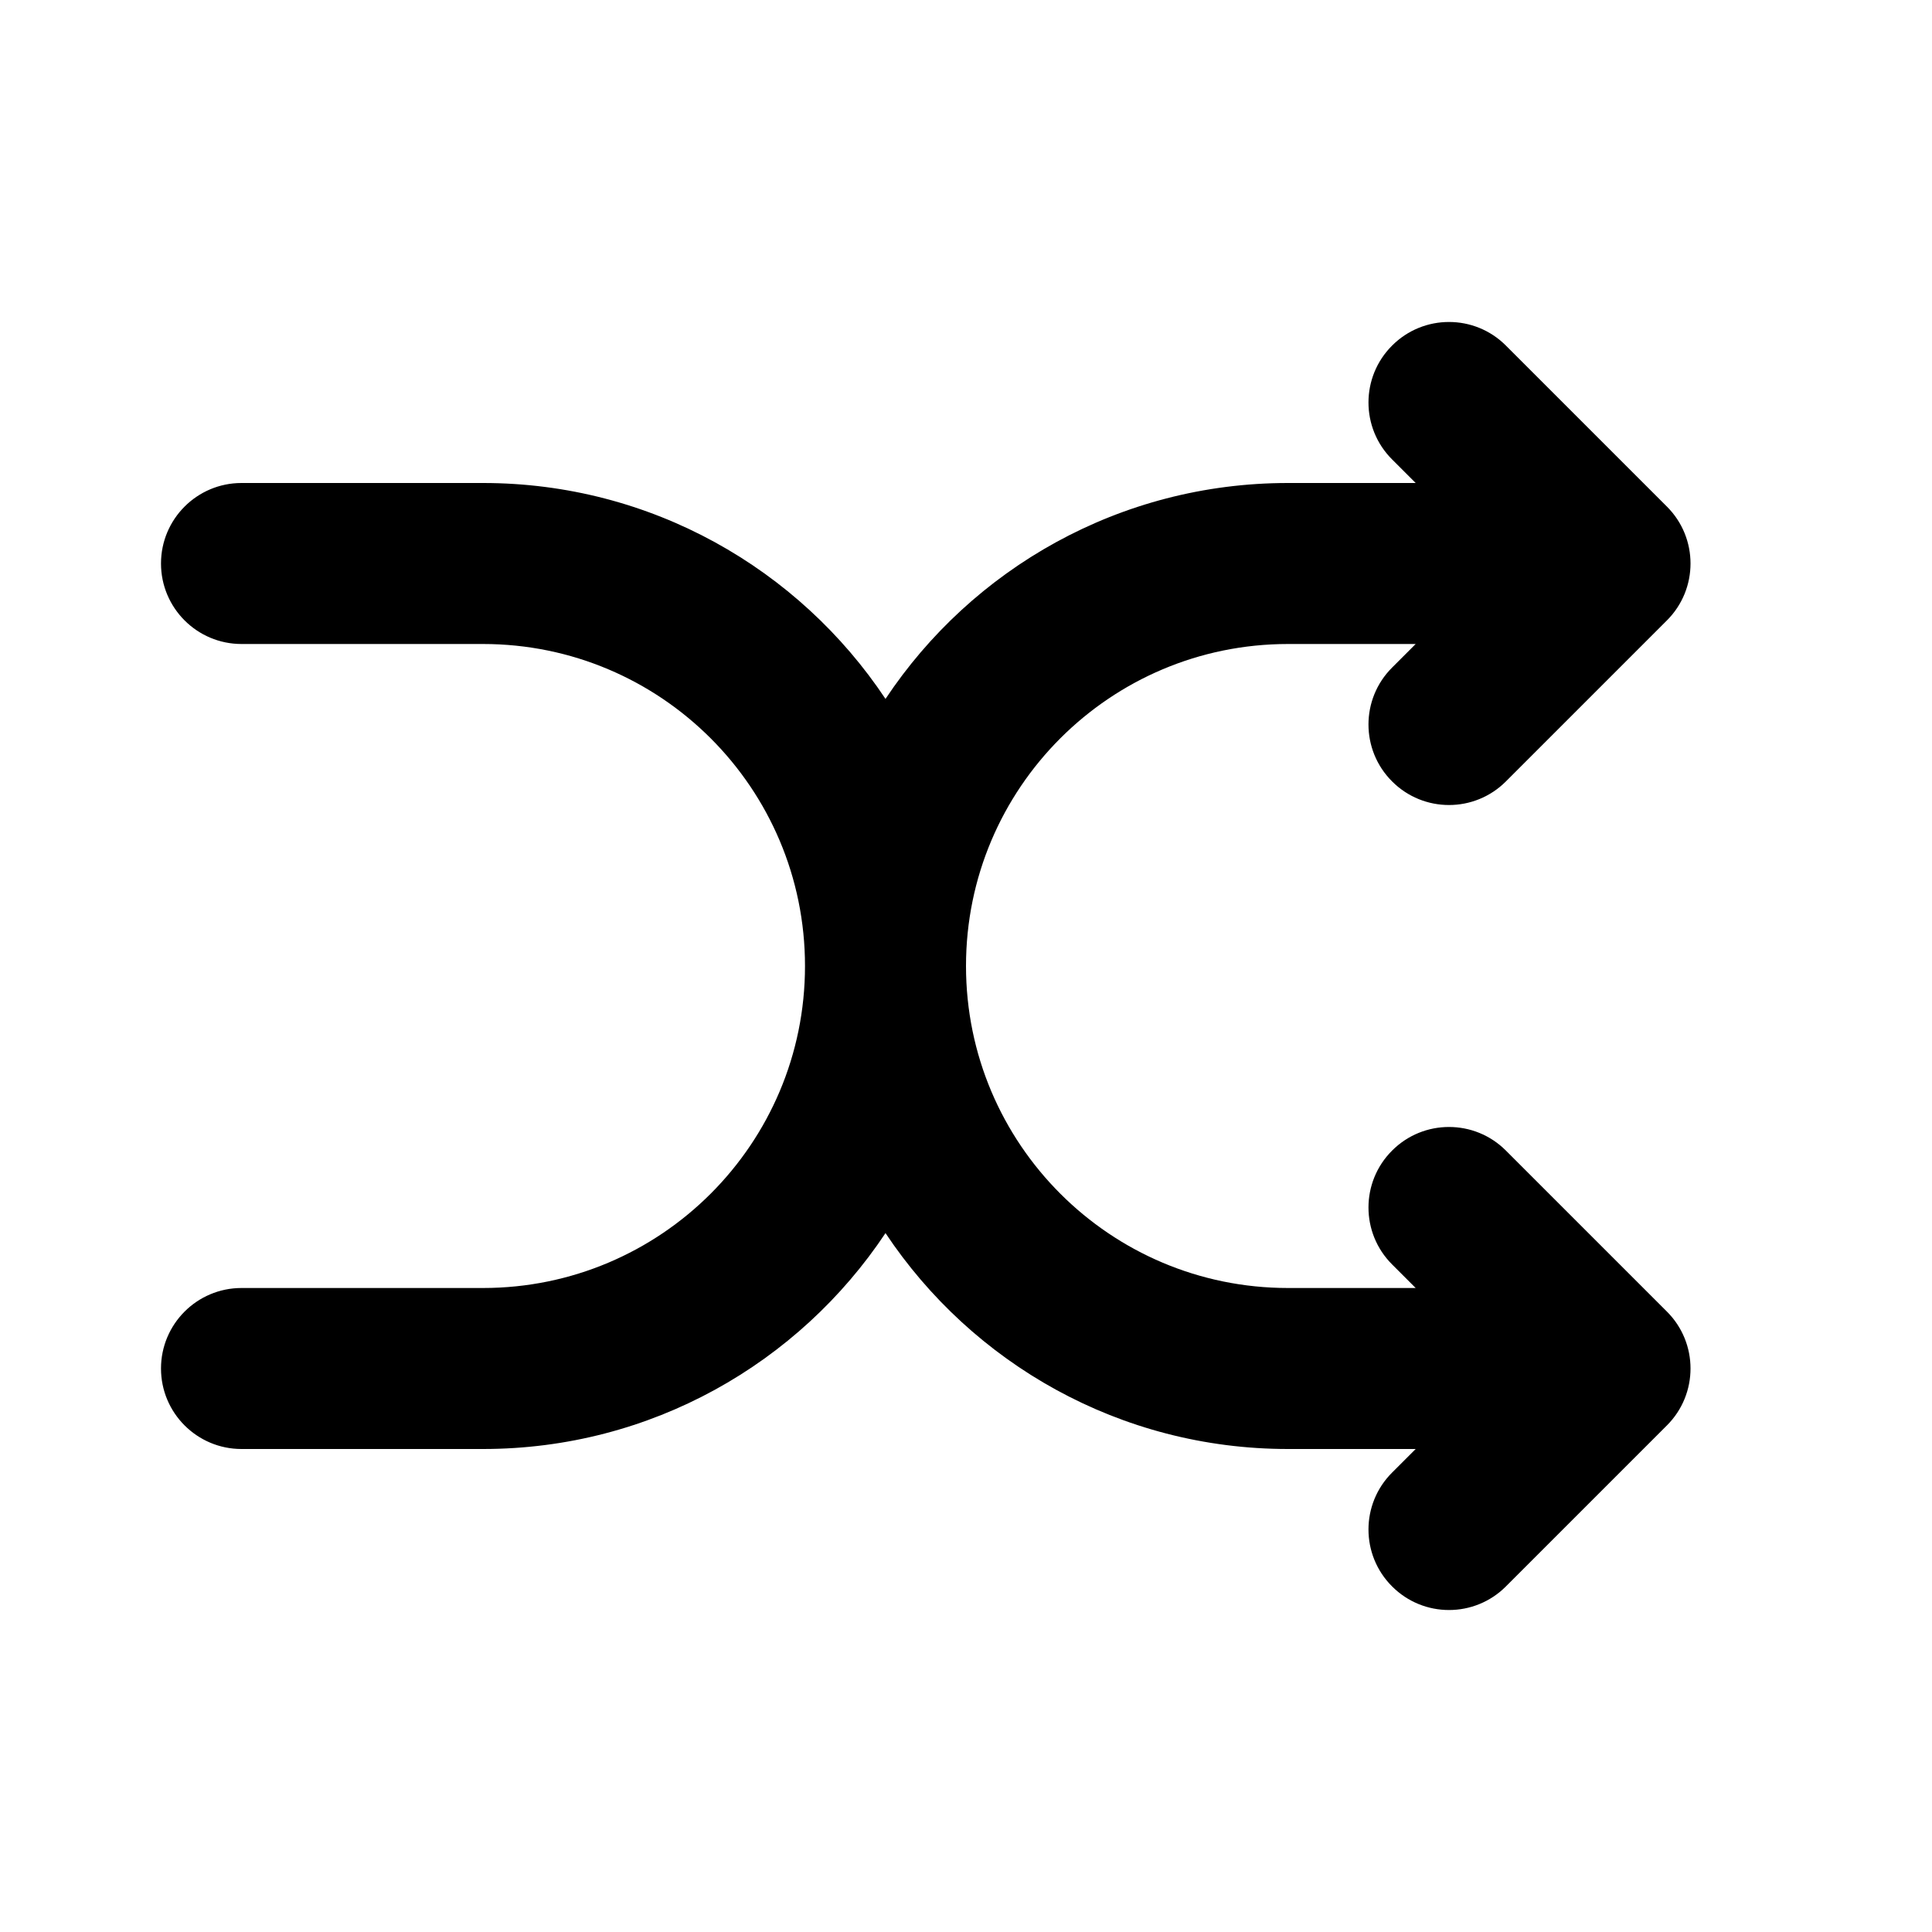 <svg width="24" height="24" viewBox="0 0 24 24" fill="none" xmlns="http://www.w3.org/2000/svg">
<path fill-rule="evenodd" clip-rule="evenodd" d="M18.707 4.293C18.317 3.902 17.683 3.902 17.293 4.293C16.902 4.683 16.902 5.317 17.293 5.707L17.586 6H16L15.997 6C13.911 6.001 12.074 7.066 11 8.682C9.925 7.066 8.087 6 6 6H3C2.448 6 2 6.448 2 7C2 7.552 2.448 8 3 8H6C8.209 8 10 9.791 10 12C10 14.209 8.209 16 6 16H3C2.448 16 2 16.448 2 17C2 17.552 2.448 18 3 18H6C8.087 18 9.925 16.934 11 15.318C12.075 16.934 13.913 18 16 18H17.586L17.293 18.293C16.902 18.683 16.902 19.317 17.293 19.707C17.683 20.098 18.317 20.098 18.707 19.707L20.707 17.707C21.098 17.317 21.098 16.683 20.707 16.293L18.707 14.293C18.317 13.902 17.683 13.902 17.293 14.293C16.902 14.683 16.902 15.317 17.293 15.707L17.586 16H16C13.791 16 12 14.209 12 12C12 9.791 13.791 8 16 8H17.586L17.293 8.293C16.902 8.683 16.902 9.317 17.293 9.707C17.683 10.098 18.317 10.098 18.707 9.707L20.707 7.707C21.098 7.317 21.098 6.683 20.707 6.293L18.707 4.293Z" fill="currentColor"/>
</svg>
